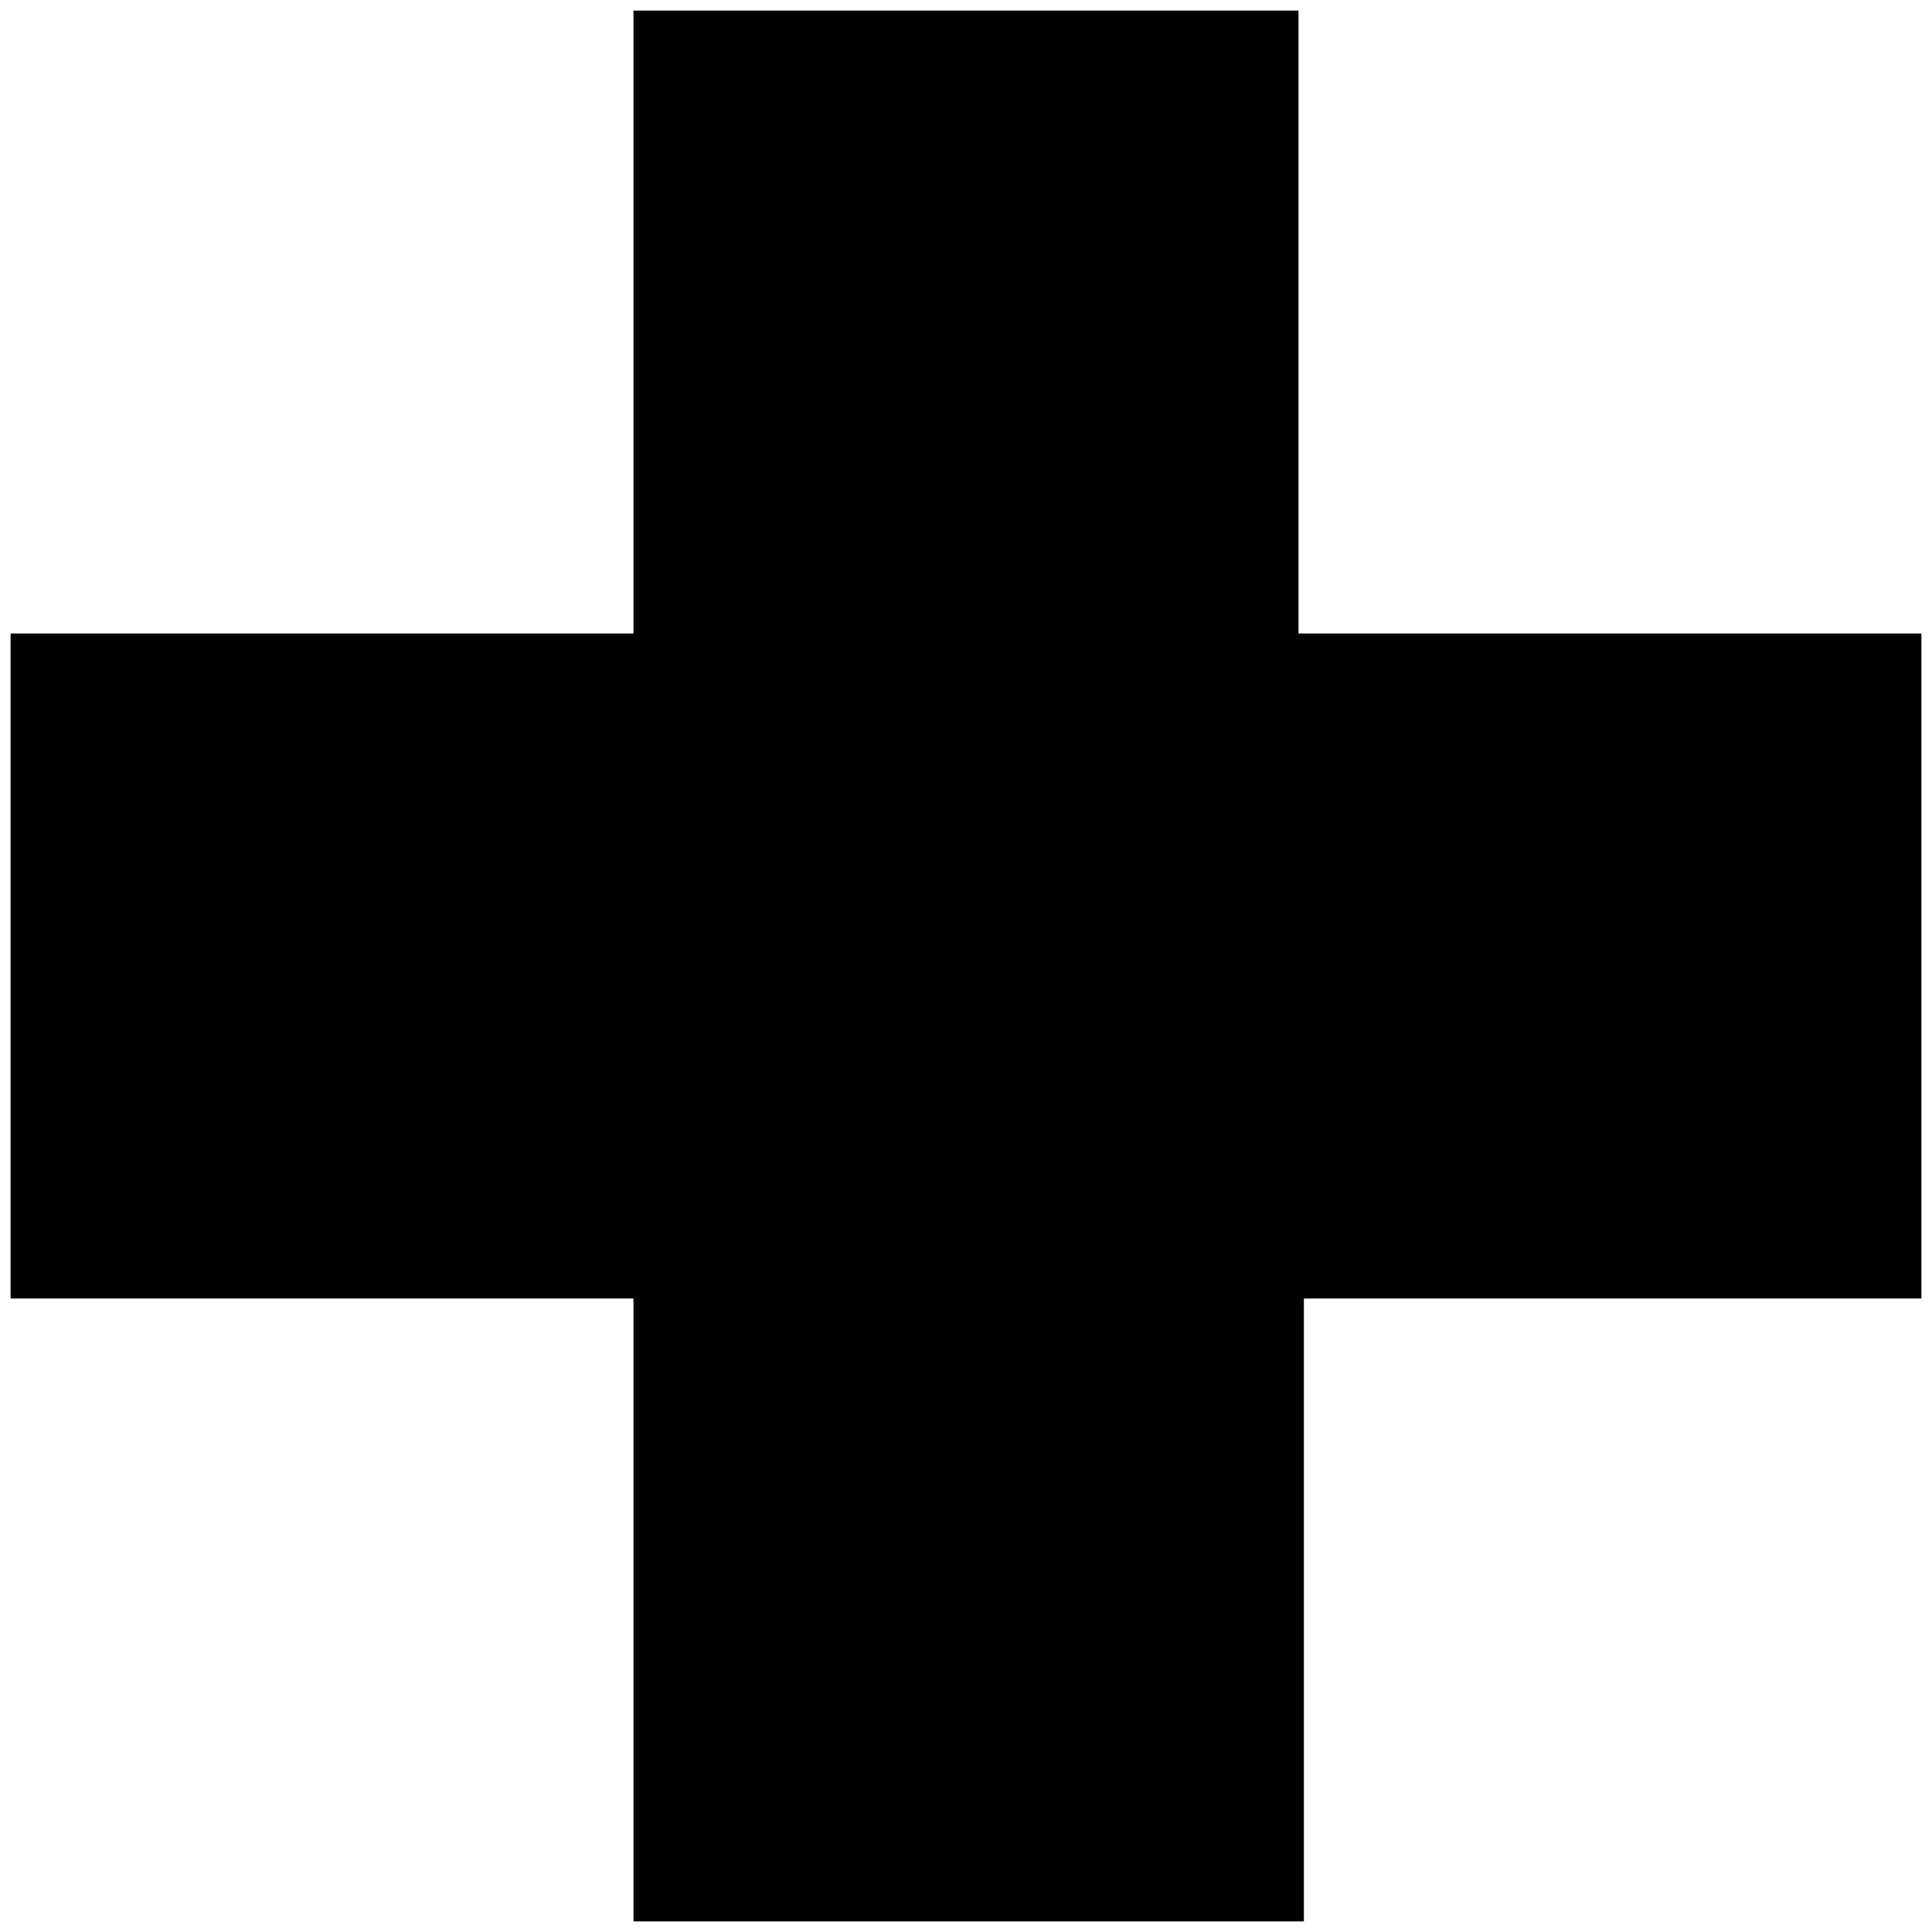 <?xml version="1.0" ?><svg height="366" id="svg2" version="1.0" width="366" xmlns="http://www.w3.org/2000/svg" xmlns:svg="http://www.w3.org/2000/svg"><defs/><path d="M 120,305 L 120,246 L 61,246 L 2,246 L 2,183 L 2,120 L 61,120 L 120,120 L 120,61 L 120,2 L 183,2 L 246,2 L 246,61 L 246,120 L 305,120 L 364,120 L 364,183 L 364,246 L 305.5,246 L 247,246 L 247,305 L 247,364 L 183.5,364 L 120,364 L 120,305 z" style="fill:#000000"/></svg>